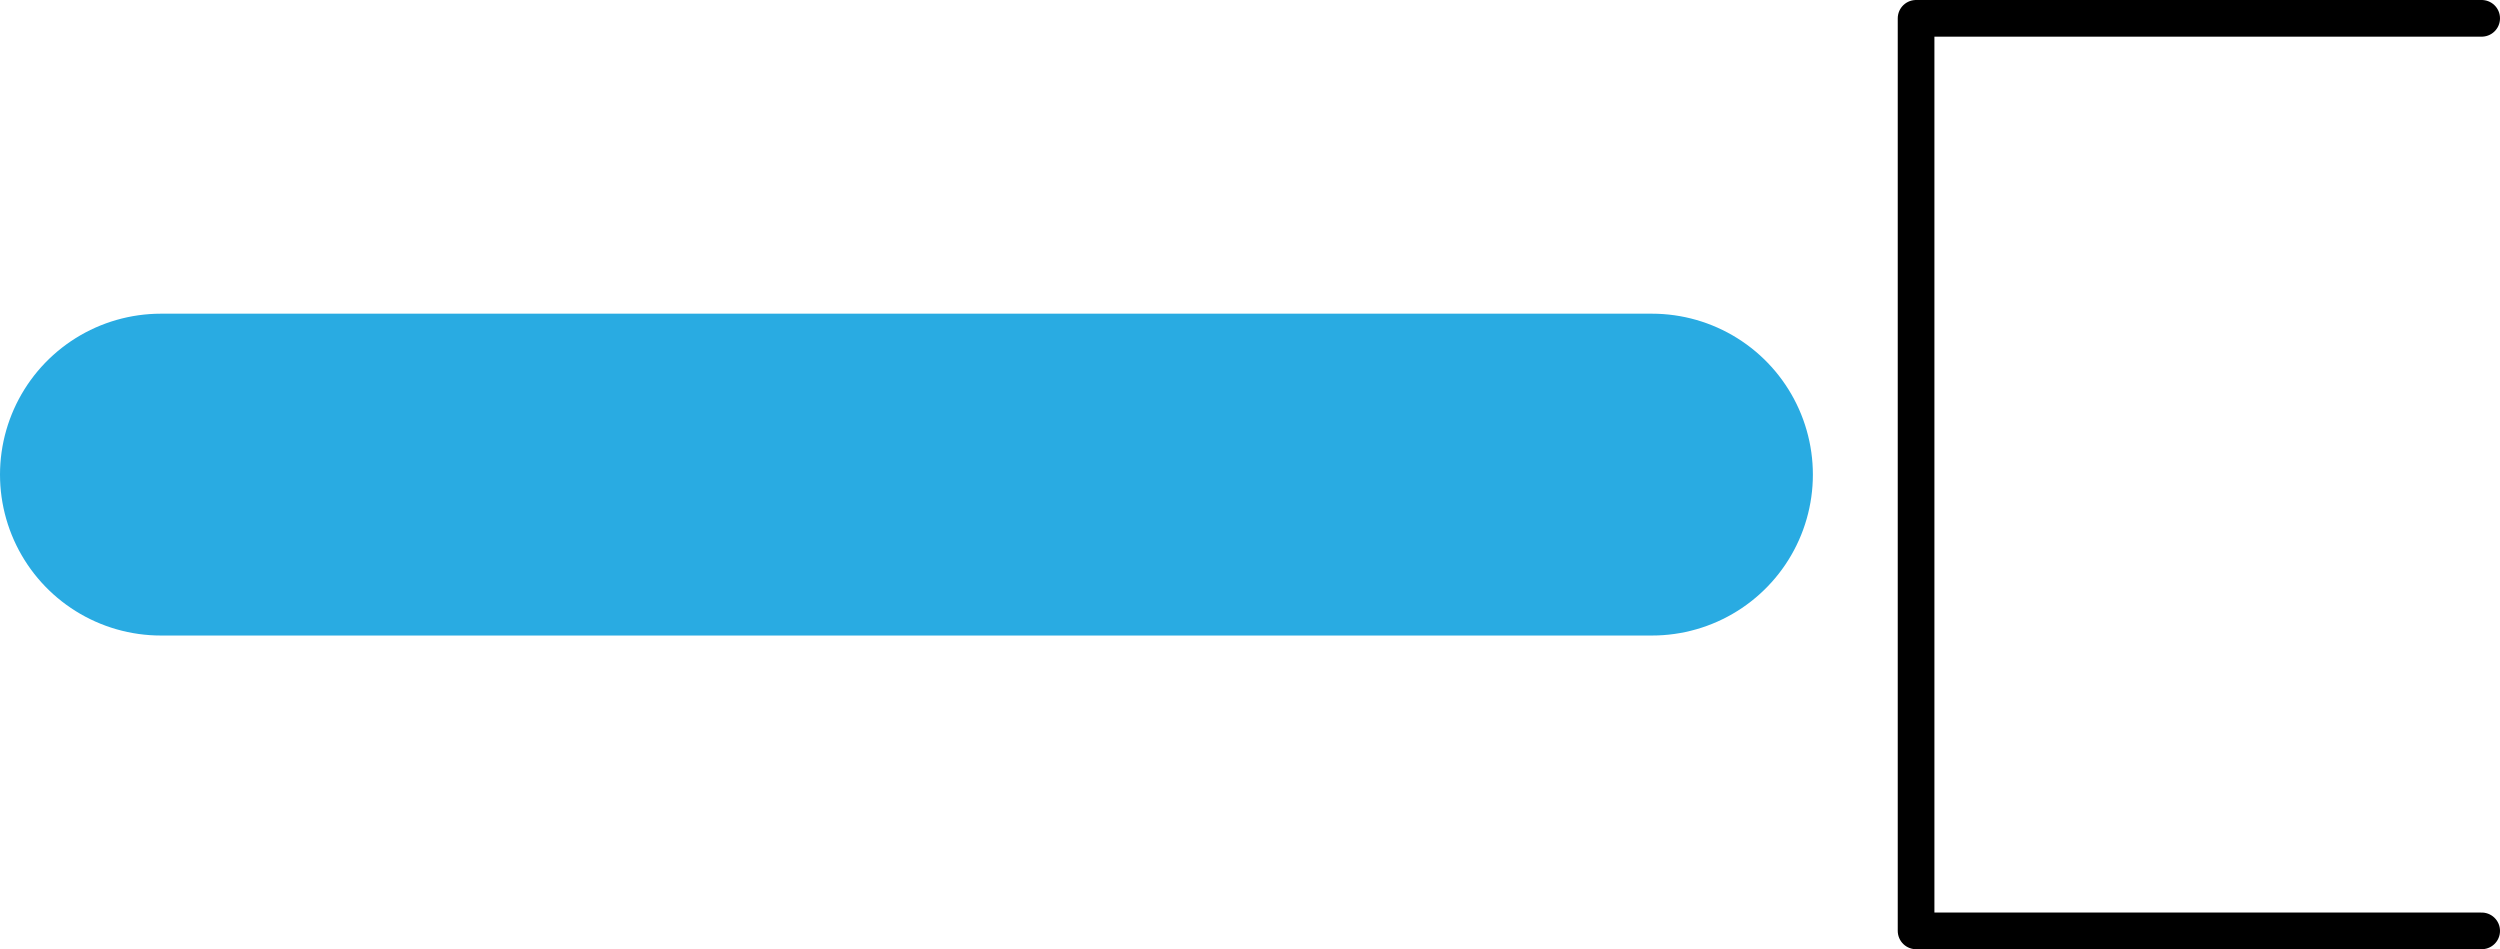 <?xml version="1.0" encoding="UTF-8"?>
<svg id="Layer_2" xmlns="http://www.w3.org/2000/svg" viewBox="0 0 36.82 13.98">
  <defs>
    <style>
      .cls-1 {
        stroke: #29abe2;
        stroke-miterlimit: 10;
        stroke-width: 4.74px;
      }

      .cls-1, .cls-2 {
        fill: none;
        stroke-linecap: round;
      }

      .cls-2 {
        stroke: #000;
        stroke-linejoin: round;
        stroke-width: .54px;
      }
    </style>
  </defs>
  <g id="Layer_1-2" data-name="Layer_1">
    <g>
      <line class="cls-1" x1="2.37" y1="6.99" x2="24.33" y2="6.99"/>
      <polyline class="cls-2" points="36.55 13.71 28.22 13.71 28.22 .27 36.55 .27"/>
    </g>
  </g>
</svg>